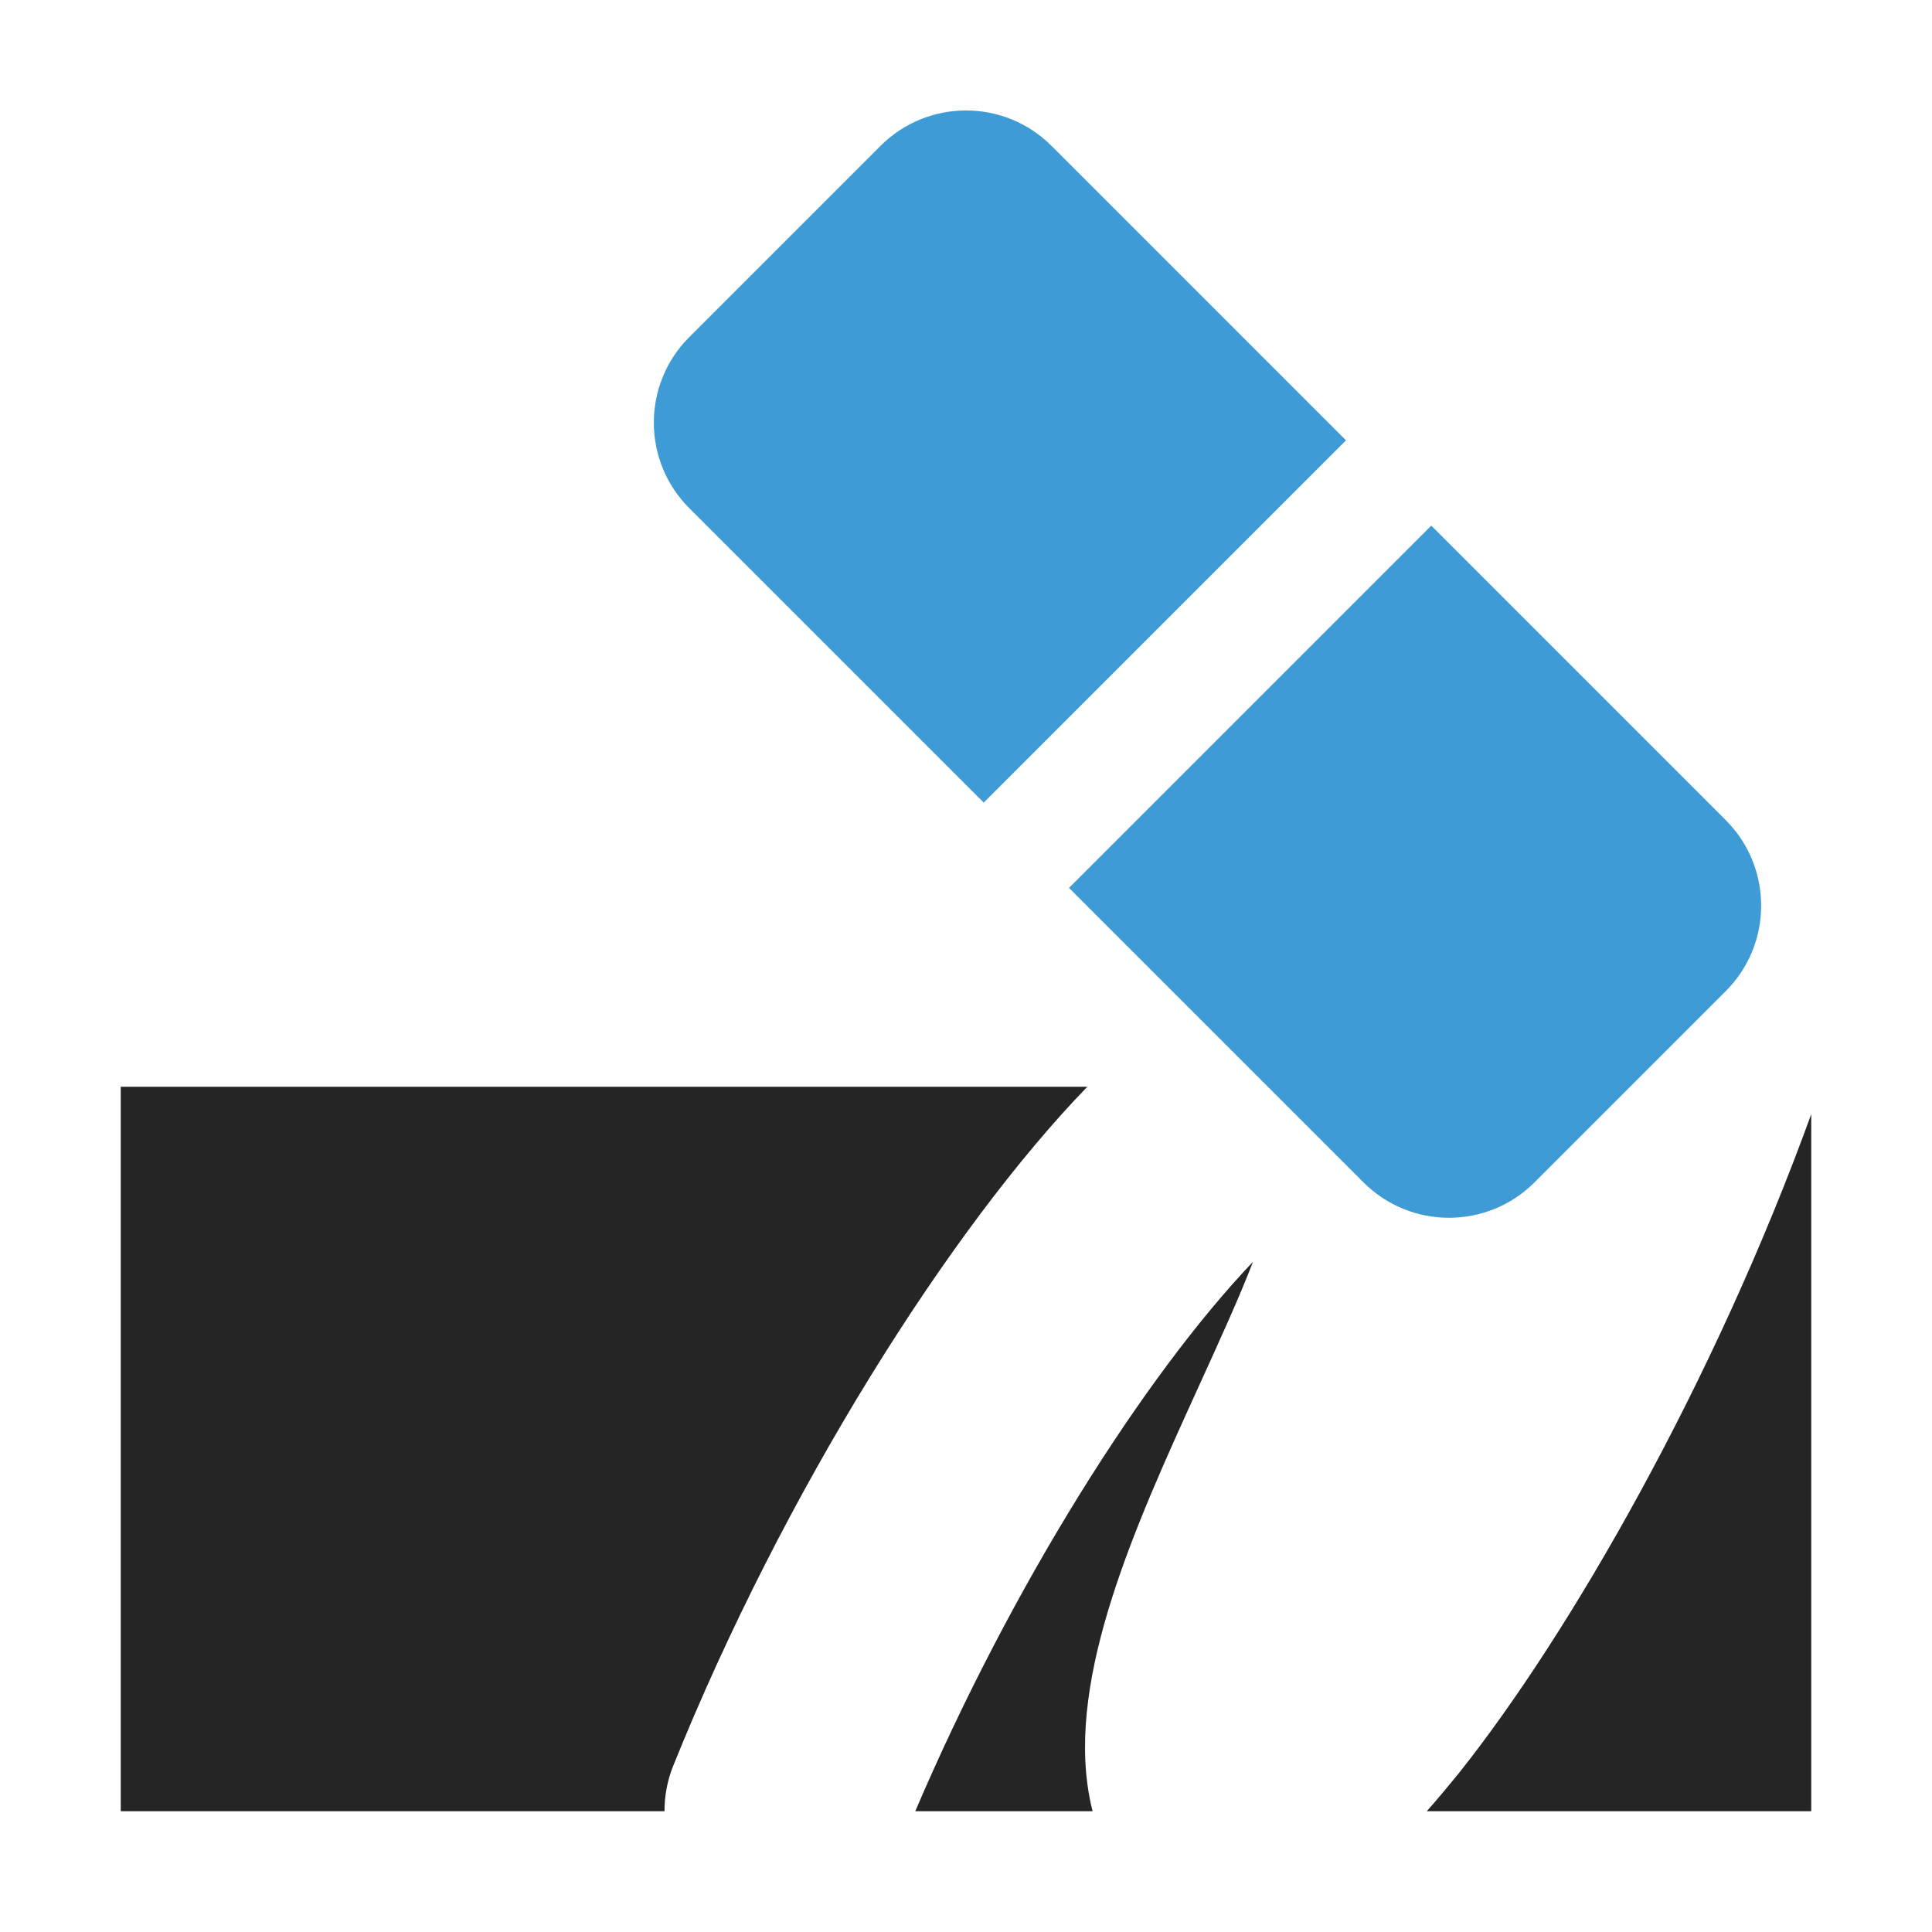 <?xml version="1.0" encoding="UTF-8"?>
<!DOCTYPE svg PUBLIC "-//W3C//DTD SVG 1.1//EN" "http://www.w3.org/Graphics/SVG/1.1/DTD/svg11.dtd">
<svg xmlns="http://www.w3.org/2000/svg" xml:space="preserve" width="1024px" height="1024px" shape-rendering="geometricPrecision" text-rendering="geometricPrecision" image-rendering="optimizeQuality" fill-rule="nonzero" clip-rule="evenodd" viewBox="0 0 10240 10240" xmlns:xlink="http://www.w3.org/1999/xlink">
	<title>erase icon</title>
	<desc>erase icon from the IconExperience.com O-Collection. Copyright by INCORS GmbH (www.incors.com).</desc>
	<path id="curve1" fill="#252525" d="M640 5760l5123 0c-728,751 -1612,2152 -2196,3602 -31,78 -45,159 -45,238l-2882 0 0 -3840zm8960 145l0 3695 -2038 0c55,-62 111,-129 168,-199 594,-745 1358,-2083 1870,-3496zm-3809 3695l-940 0c511,-1196 1212,-2305 1790,-2912 -70,183 -178,420 -291,668 -331,727 -693,1522 -577,2161 5,29 11,56 18,83z"/>
	<path id="curve0" fill="#3E9BD5" d="M3653 1787l1014 -1014c250,-250 656,-250 906,0l1561 1561 -1920 1920 -1561 -1561c-250,-250 -250,-656 0,-906zm3933 999l1561 1561c250,250 250,656 0,906l-1014 1014c-250,250 -656,250 -906,0l-1561 -1561 1920 -1920z"/>
</svg>
